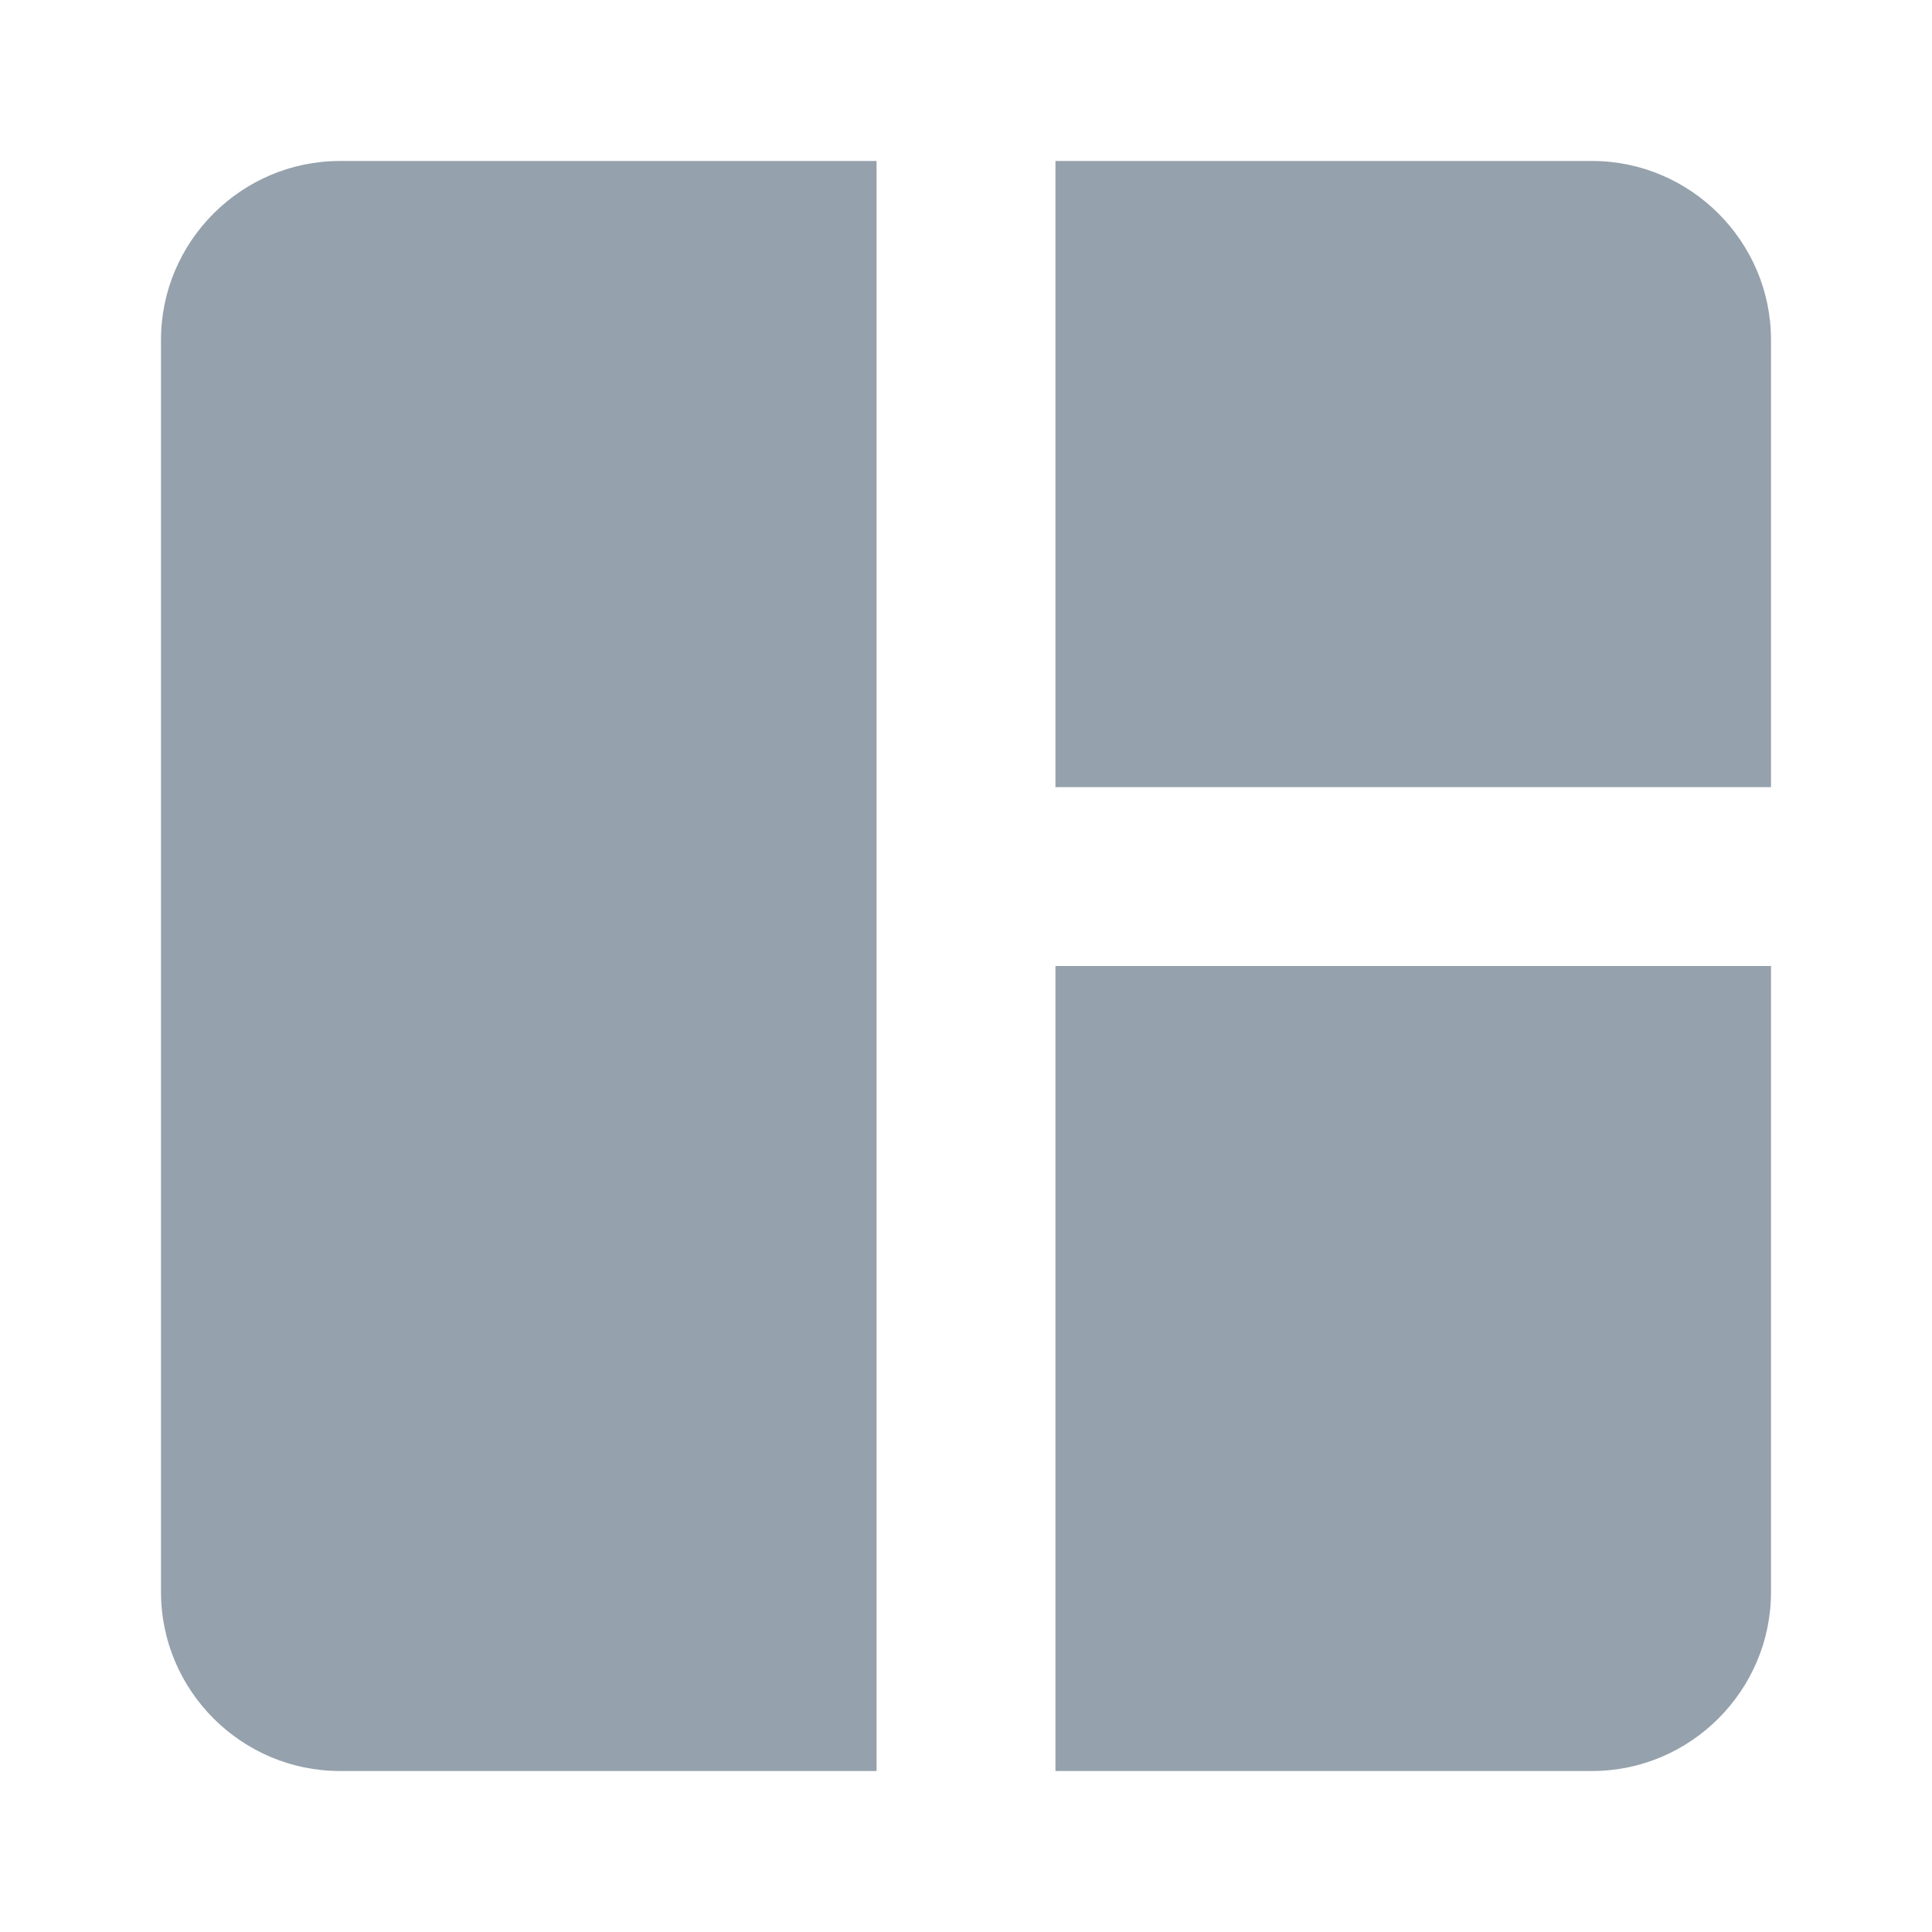 <svg width="24" height="24" viewBox="0 0 24 24" fill="none" xmlns="http://www.w3.org/2000/svg">
<path d="M10.889 22H4.222C3 22 2 21 2 19.778V4.222C2 3 3 2 4.222 2H10.889V22ZM13.111 22H19.778C21 22 22 21 22 19.778V12H13.111V22ZM22 9.778V4.222C22 3 21 2 19.778 2H13.111V9.778H22Z" fill="#95A1AC"/>
</svg>
